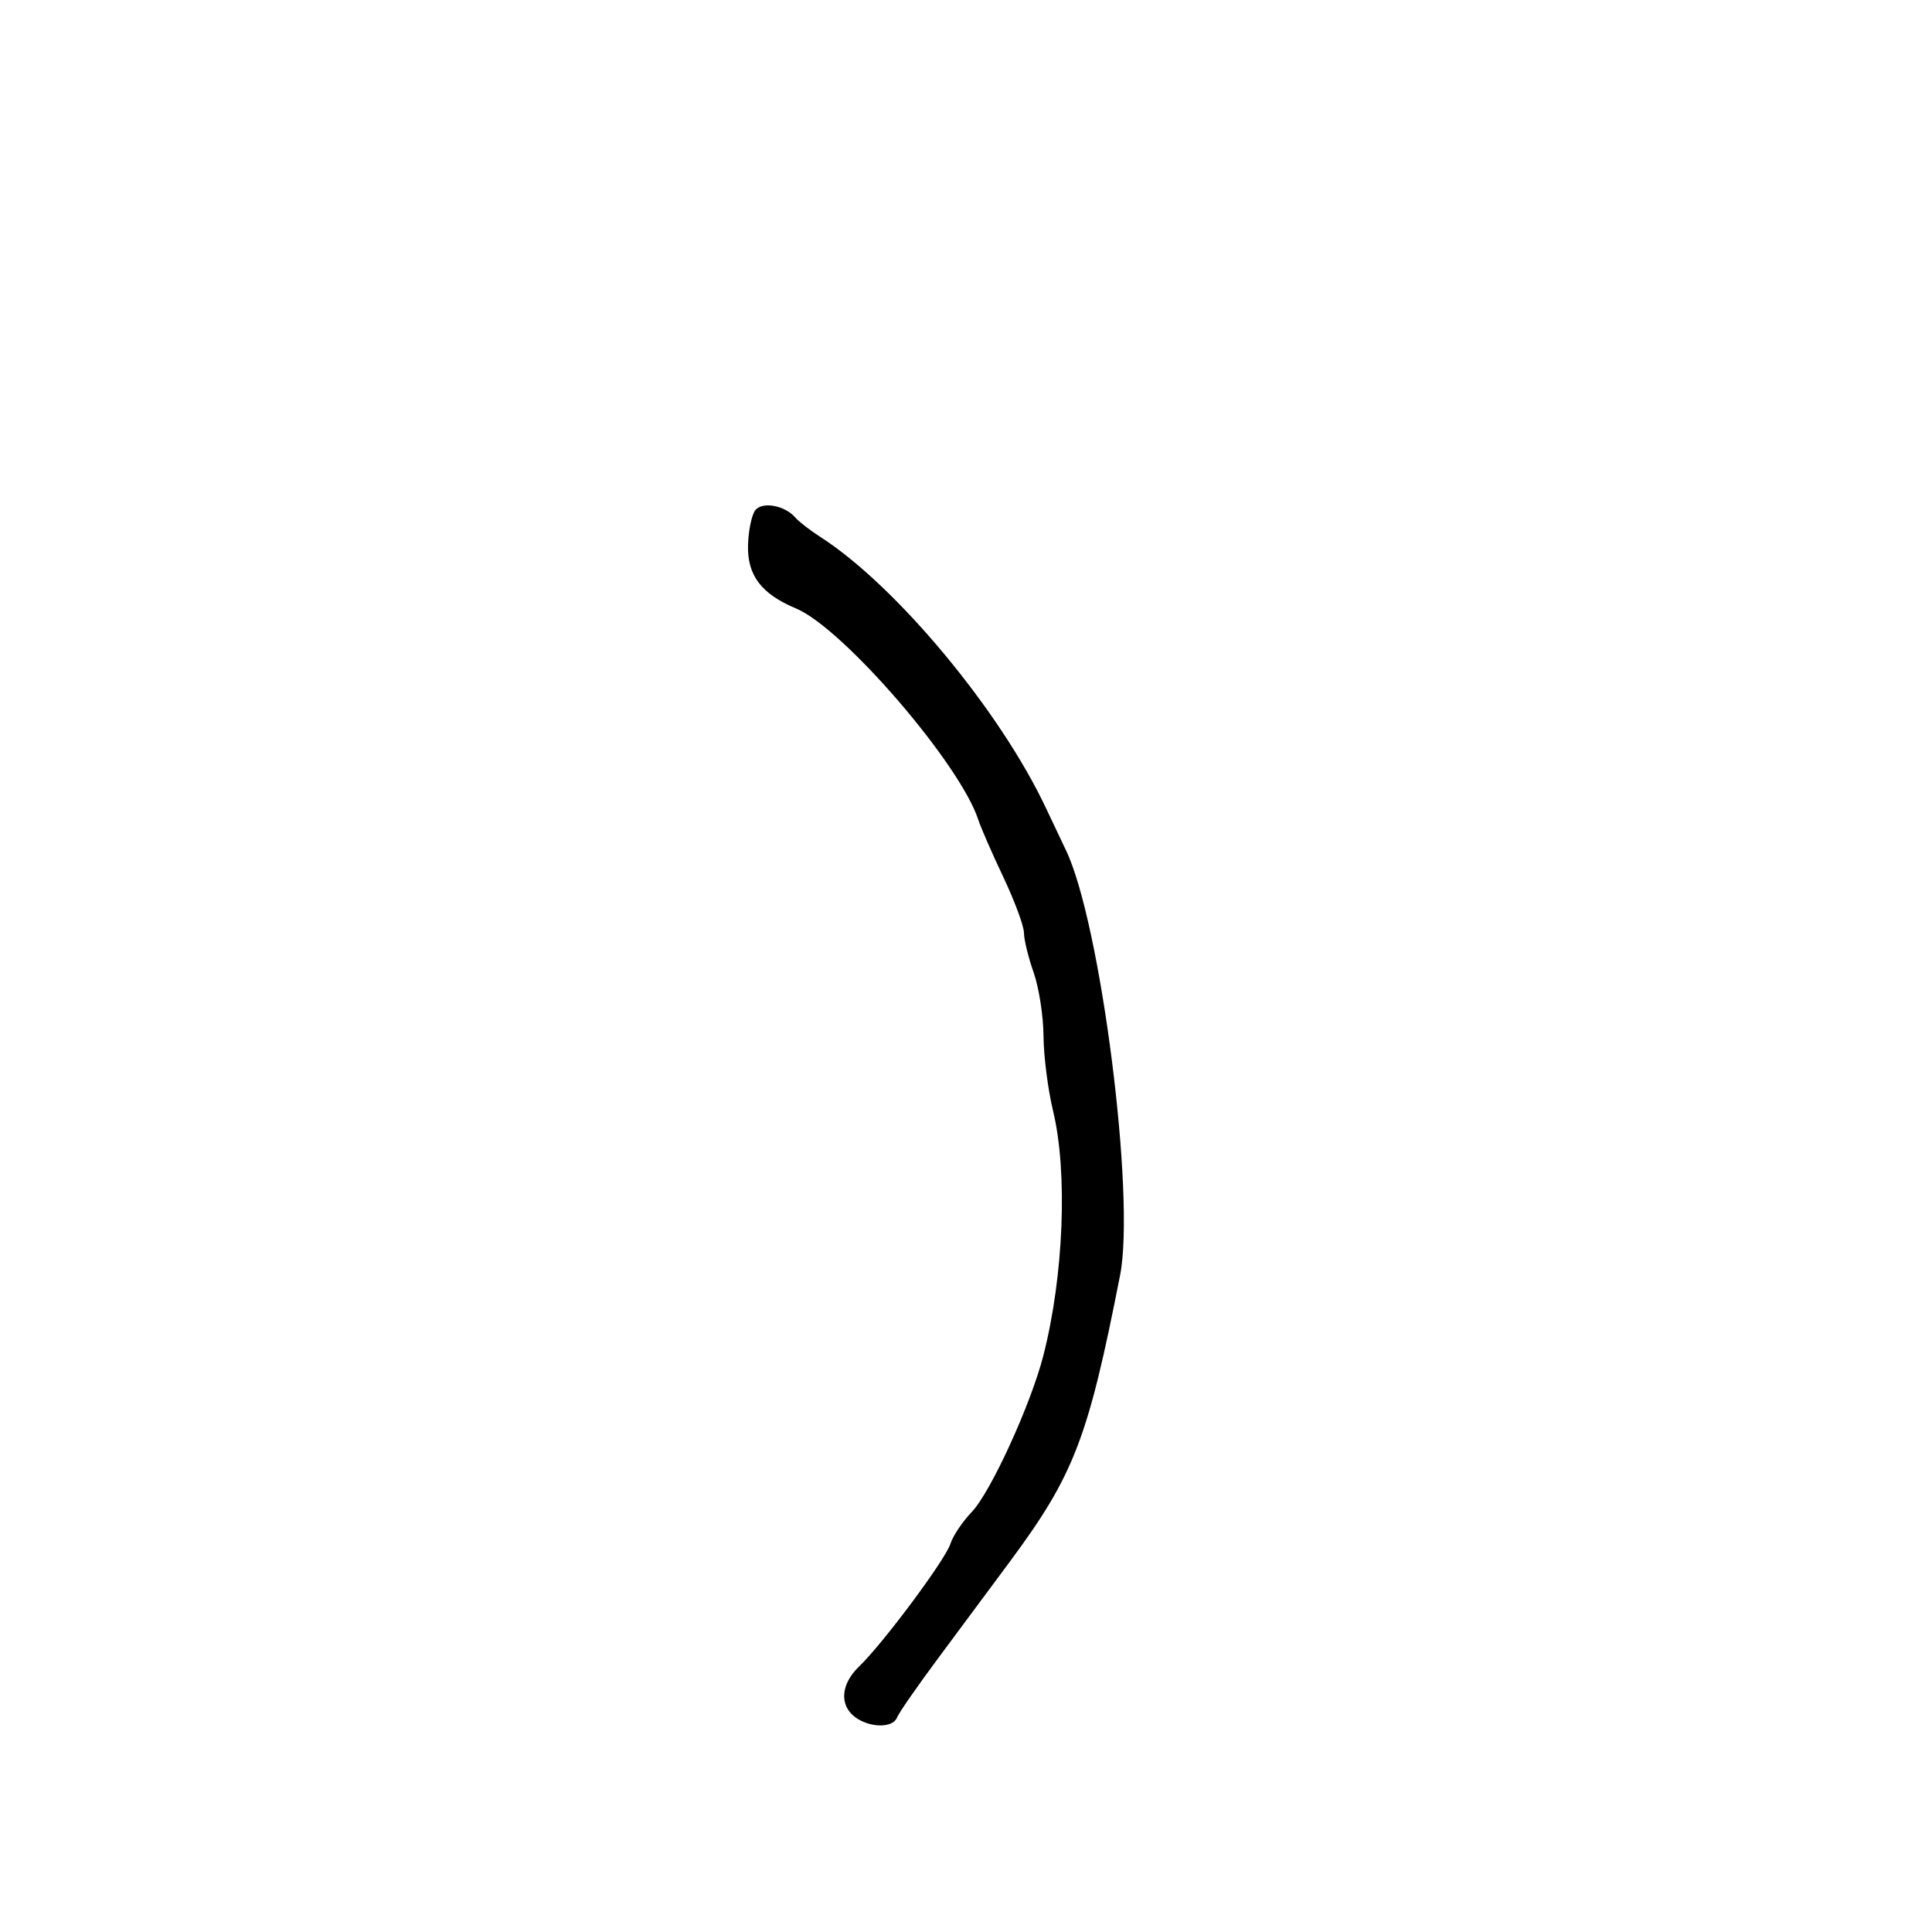<svg xmlns="http://www.w3.org/2000/svg" width="300" height="300" viewBox="0 0 300 300" version="1.1">
	<path d="M 117.282 79.227 C 116.732 79.927, 116.224 82.334, 116.155 84.576 C 116.007 89.316, 118.189 92.217, 123.602 94.478 C 130.912 97.533, 149.106 118.630, 151.913 127.308 C 152.303 128.513, 154.057 132.528, 155.811 136.228 C 157.565 139.928, 159 143.809, 159 144.852 C 159 145.895, 159.675 148.662, 160.500 151 C 161.325 153.338, 162.016 157.782, 162.036 160.876 C 162.055 163.969, 162.723 169.200, 163.520 172.500 C 165.817 182.013, 165.174 198.169, 162.009 210.500 C 160.054 218.117, 153.818 231.734, 150.889 234.782 C 149.453 236.277, 147.964 238.500, 147.580 239.723 C 146.807 242.186, 137.114 255.204, 133.383 258.790 C 130.570 261.495, 130.306 264.753, 132.750 266.608 C 134.999 268.315, 138.643 268.372, 139.281 266.710 C 139.553 266.001, 142.441 261.838, 145.697 257.460 C 148.954 253.082, 153.952 246.350, 156.803 242.500 C 166.790 229.013, 168.945 223.413, 173.929 198 C 176.333 185.741, 170.903 143.177, 165.510 132 C 164.847 130.625, 163.458 127.700, 162.424 125.500 C 155.288 110.316, 139.109 90.880, 127.327 83.337 C 125.772 82.342, 124.050 81.004, 123.500 80.365 C 121.877 78.478, 118.375 77.837, 117.282 79.227" stroke="none" fill="black" fill-rule="evenodd"/>
</svg>